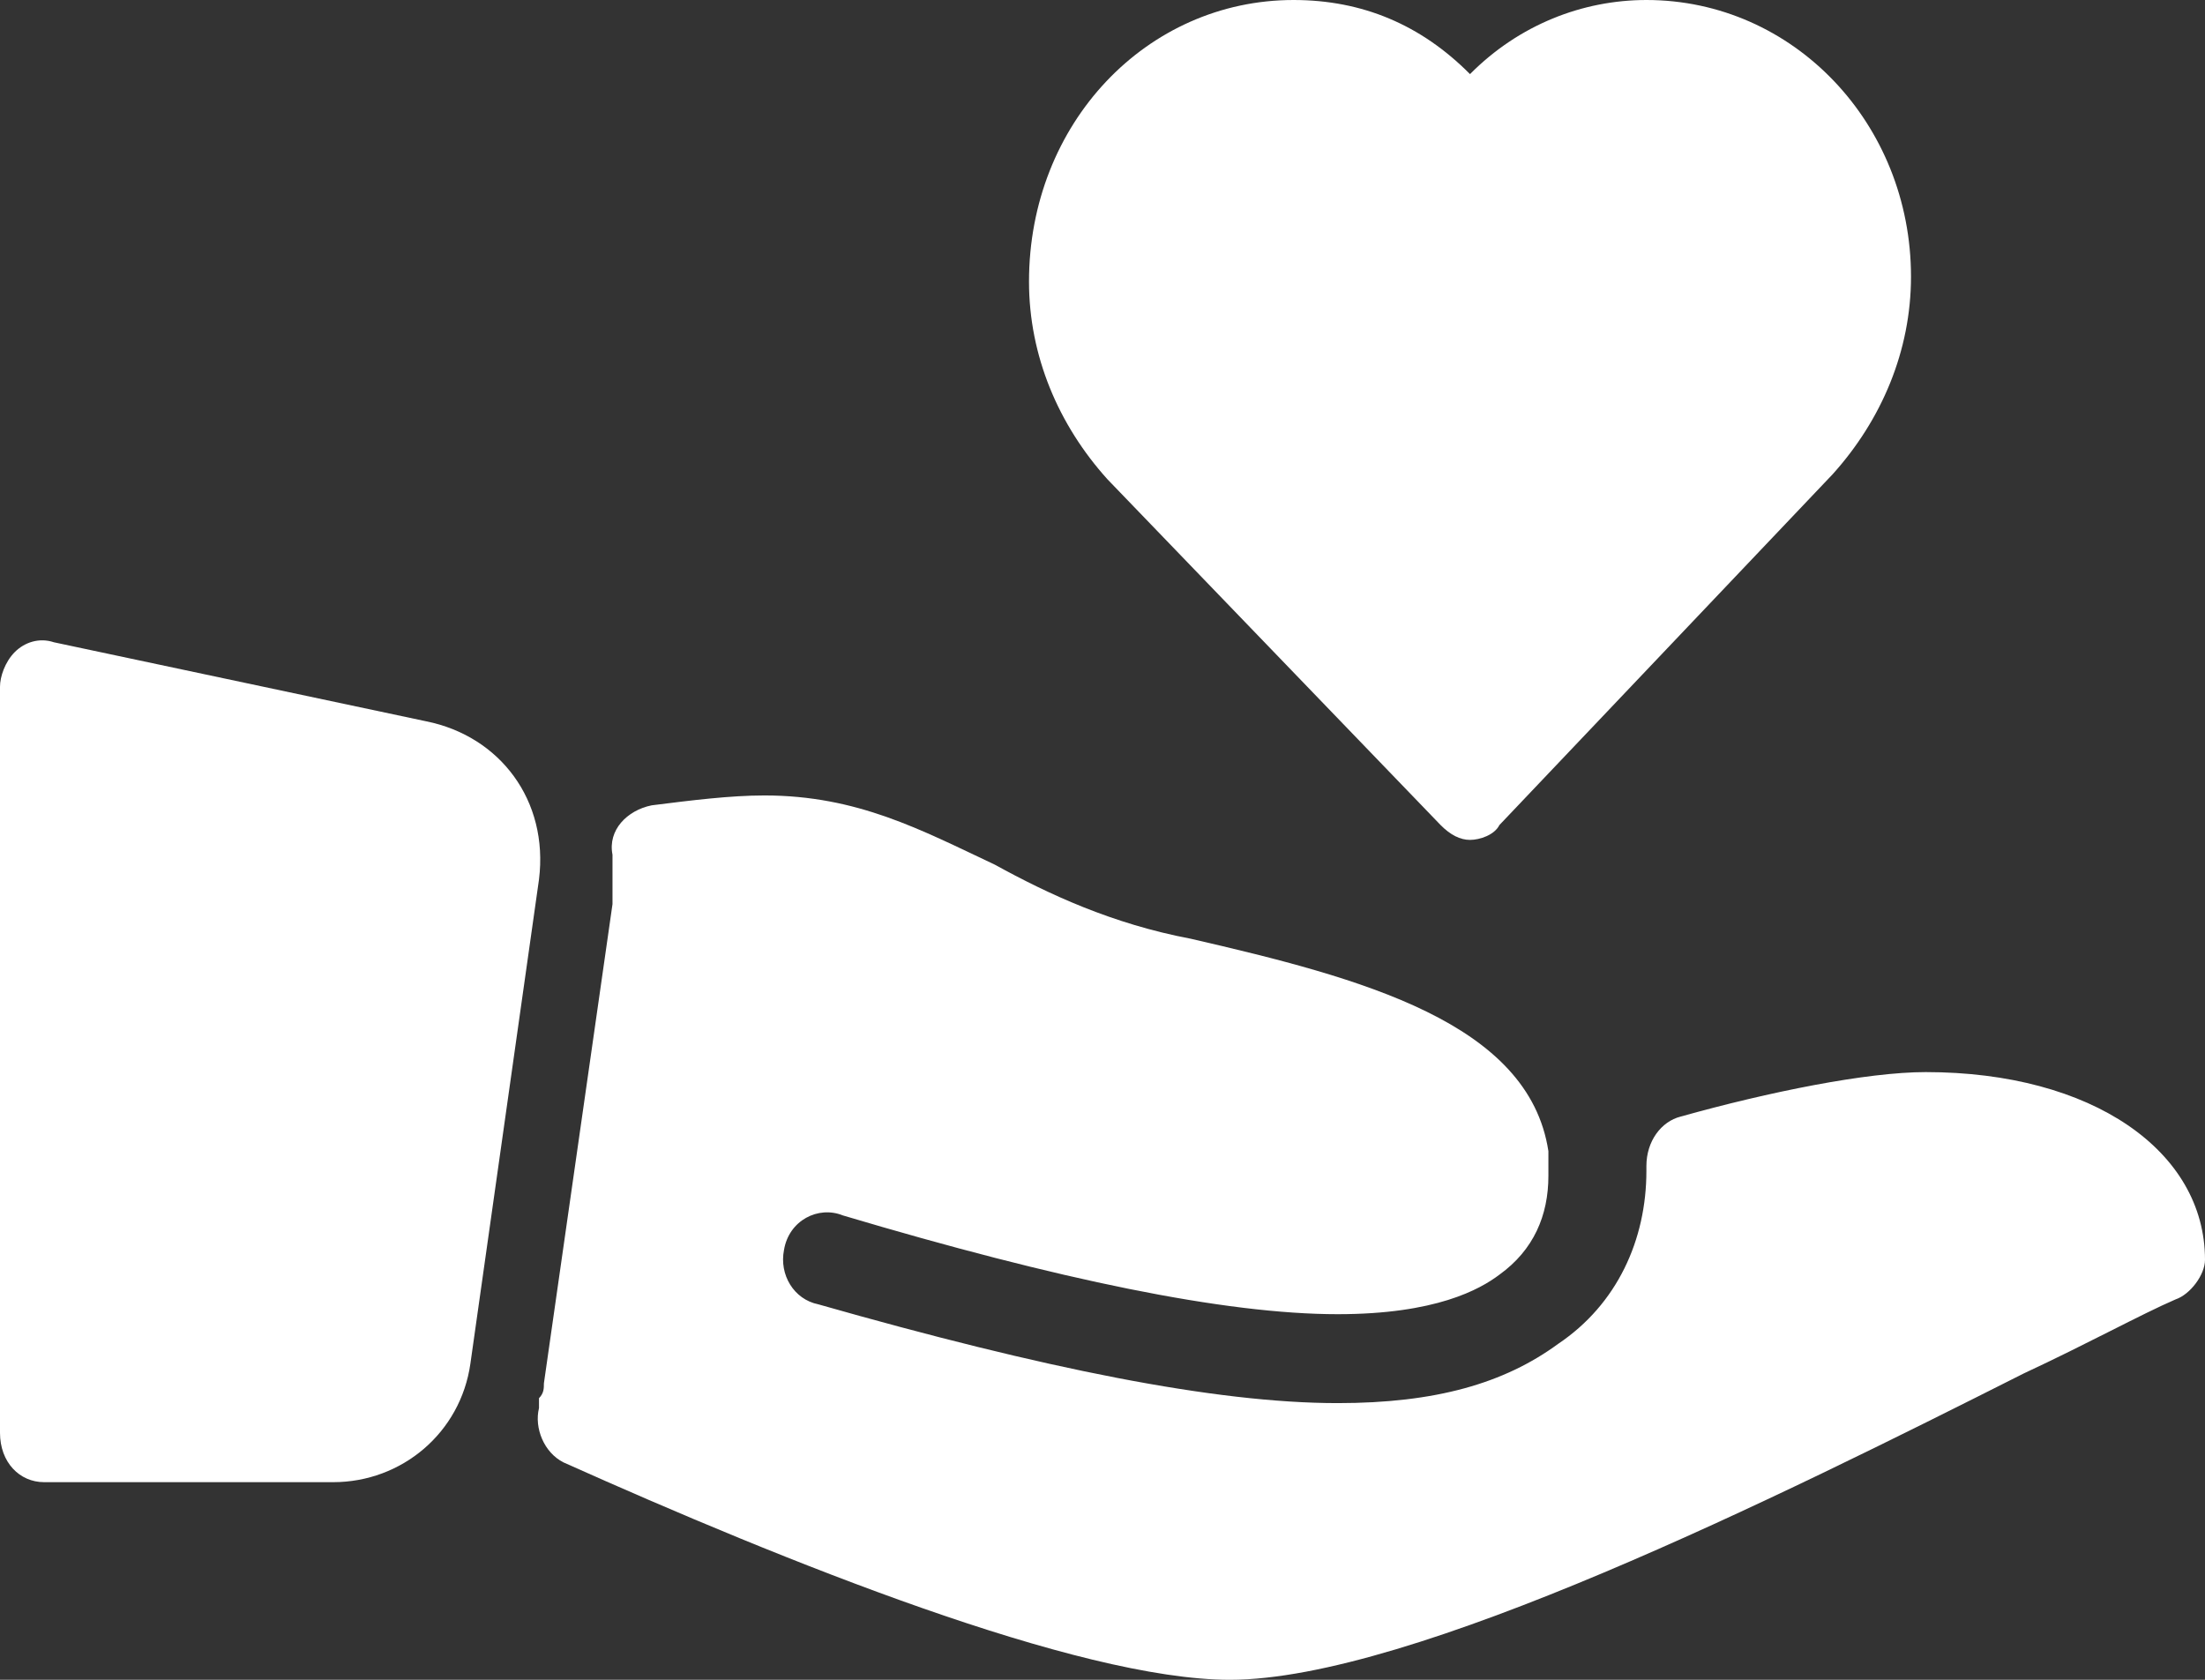 <svg width="63" height="48" viewBox="0 0 63 48" fill="none" xmlns="http://www.w3.org/2000/svg">
<rect x="0" y="0" width="63" height="48" fill="#333333" stroke="none"/>
<g clip-path="url(#clip0_172_2143)">
<path fill-rule="evenodd" clip-rule="evenodd" d="M41.16 23.576C41.44 23.859 41.72 24 42 24C42.28 24 42.7 23.859 42.84 23.576L52.36 13.553C53.76 12 54.6 10.024 54.6 7.906C54.6 3.529 51.24 0 47.04 0C45.22 0 43.4 0.706 42 2.118C40.6 0.706 38.92 0 36.96 0C32.76 0 29.4 3.529 29.4 8.047C29.4 10.165 30.24 12.141 31.64 13.694L41.16 23.576Z" fill="white"/>
<path fill-rule="evenodd" clip-rule="evenodd" d="M12.18 20.612L1.54 18.353C1.12 18.212 0.7 18.353 0.42 18.635C0.14 18.918 0 19.341 0 19.623V40.941C0 41.788 0.56 42.353 1.26 42.353H9.52C11.48 42.353 13.16 40.941 13.44 38.965L15.4 25.129C15.68 22.87 14.28 21.035 12.18 20.612Z" fill="white"/>
<path fill-rule="evenodd" clip-rule="evenodd" d="M55.02 30.635C53.34 30.635 50.54 31.2 48.02 31.906C47.46 32.047 47.04 32.612 47.04 33.318C47.04 33.318 47.04 33.318 47.04 33.459C47.04 35.435 46.2 37.271 44.52 38.4C42.98 39.529 41.02 40.094 38.22 40.094C34.72 40.094 29.82 39.106 23.38 37.271C22.68 37.13 22.26 36.424 22.4 35.718C22.54 34.871 23.38 34.447 24.08 34.73C30.24 36.565 35 37.553 38.22 37.553C41.02 37.553 42.28 36.847 42.84 36.424C43.82 35.718 44.24 34.73 44.24 33.6C44.24 33.318 44.24 33.176 44.24 32.894C43.68 29.224 38.92 27.953 34.02 26.824C31.78 26.4 29.96 25.553 28.42 24.706C26.32 23.718 24.5 22.73 21.84 22.73C20.86 22.73 19.74 22.871 18.62 23.012C17.92 23.153 17.36 23.718 17.5 24.424C17.5 24.988 17.5 25.412 17.5 25.835L15.54 39.529C15.54 39.671 15.54 39.812 15.4 39.953V40.235C15.26 40.8 15.54 41.506 16.1 41.788C22.4 44.612 30.8 48 35.14 48C40.32 48 50.82 42.777 57.82 39.247C59.64 38.4 61.18 37.553 62.16 37.13C62.58 36.988 63 36.424 63 36C63 32.894 59.78 30.635 55.02 30.635Z" fill="white"/>
</g>
<defs>
<clipPath id="clip0_172_2143">
<rect width="63" height="48" fill="white"/>
</clipPath>
</defs>
</svg>
